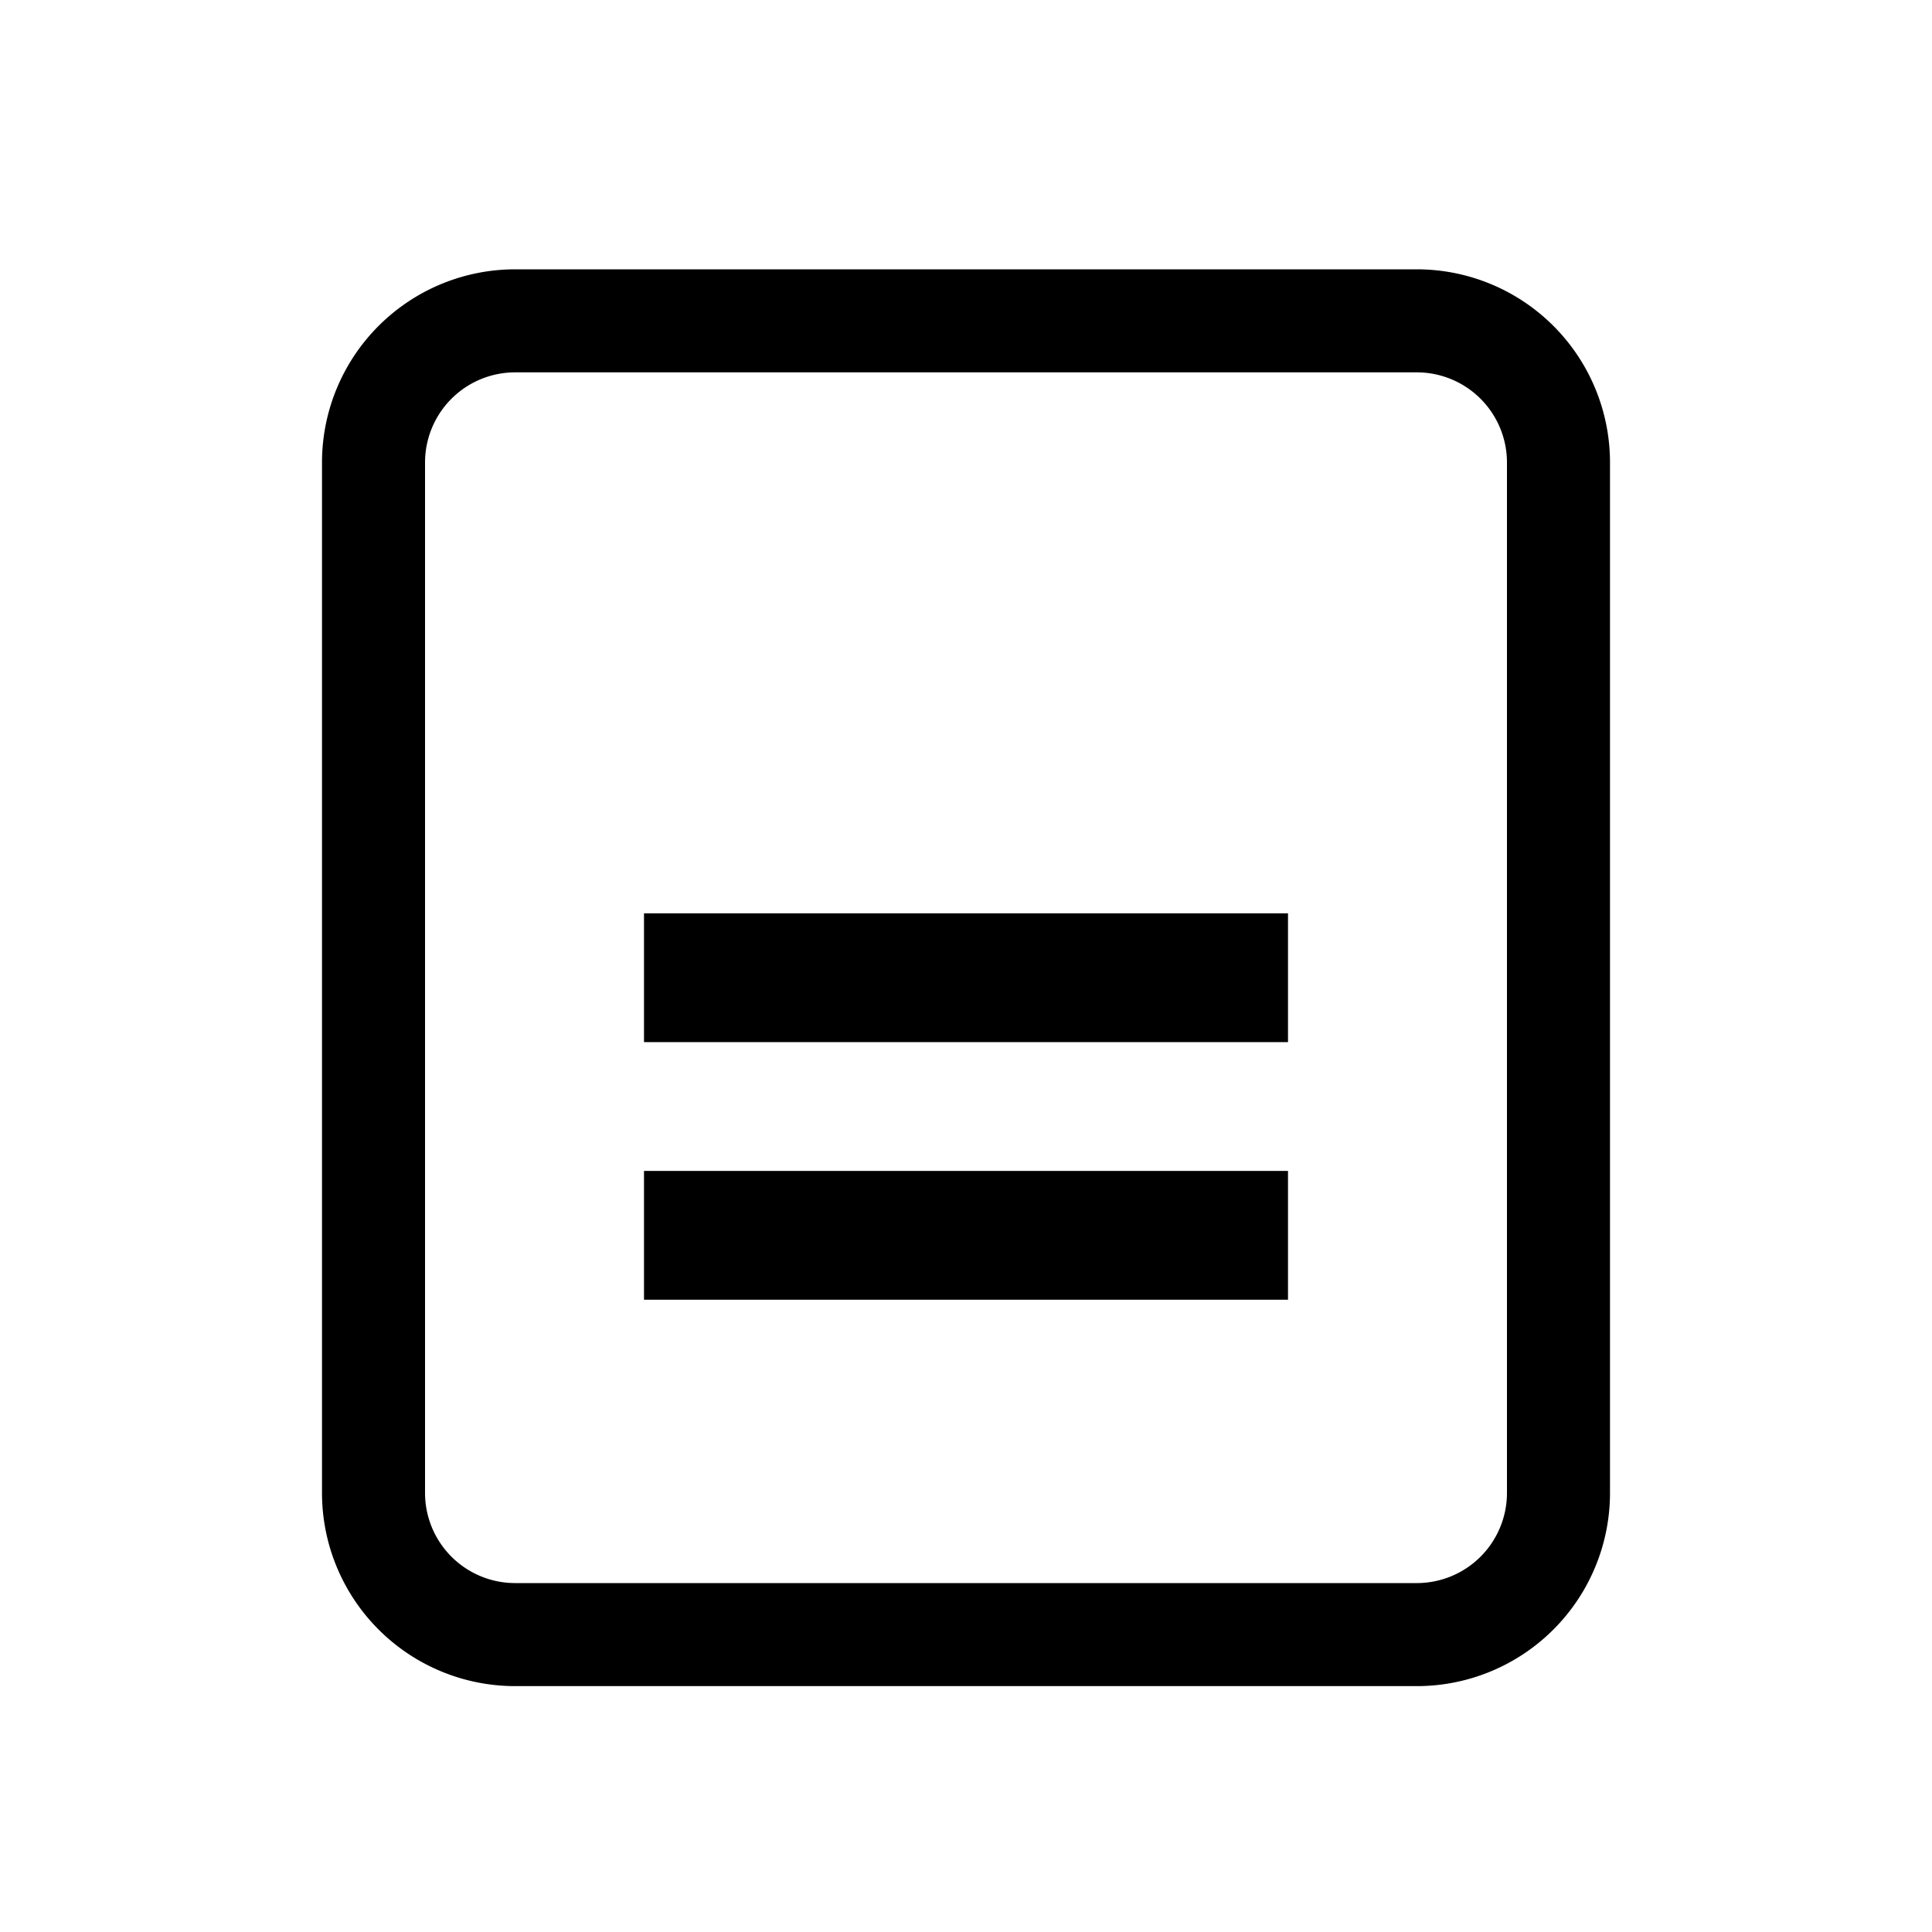 <svg xmlns="http://www.w3.org/2000/svg" width="30" height="30" viewBox="0 0 30 30">
  <g id="그룹_8229" data-name="그룹 8229" transform="translate(-287 -520)">
    <g id="그룹_7755" data-name="그룹 7755" transform="translate(-1533 135.182)">
      <g id="그룹_7772" data-name="그룹 7772" transform="translate(-10 47.182)">
        <path id="사각형_752" data-name="사각형 752" d="M3,1.6A1.4,1.4,0,0,0,1.6,3V19A1.4,1.4,0,0,0,3,20.4H17A1.4,1.4,0,0,0,18.4,19V3A1.4,1.4,0,0,0,17,1.6H3M3,0H17a3,3,0,0,1,3,3V19a3,3,0,0,1-3,3H3a3,3,0,0,1-3-3V3A3,3,0,0,1,3,0Z" transform="translate(1835 341.818)"/>
        <path id="합치기_22" data-name="합치기 22" d="M9912,4295.819v-2h10v2Zm0-4v-2h10v2Z" transform="translate(-8072 -3938.001)"/>
      </g>
    </g>
    <rect id="사각형_2253" data-name="사각형 2253" width="30" height="30" transform="translate(287 520)" fill="none"/>
  </g>
</svg>

